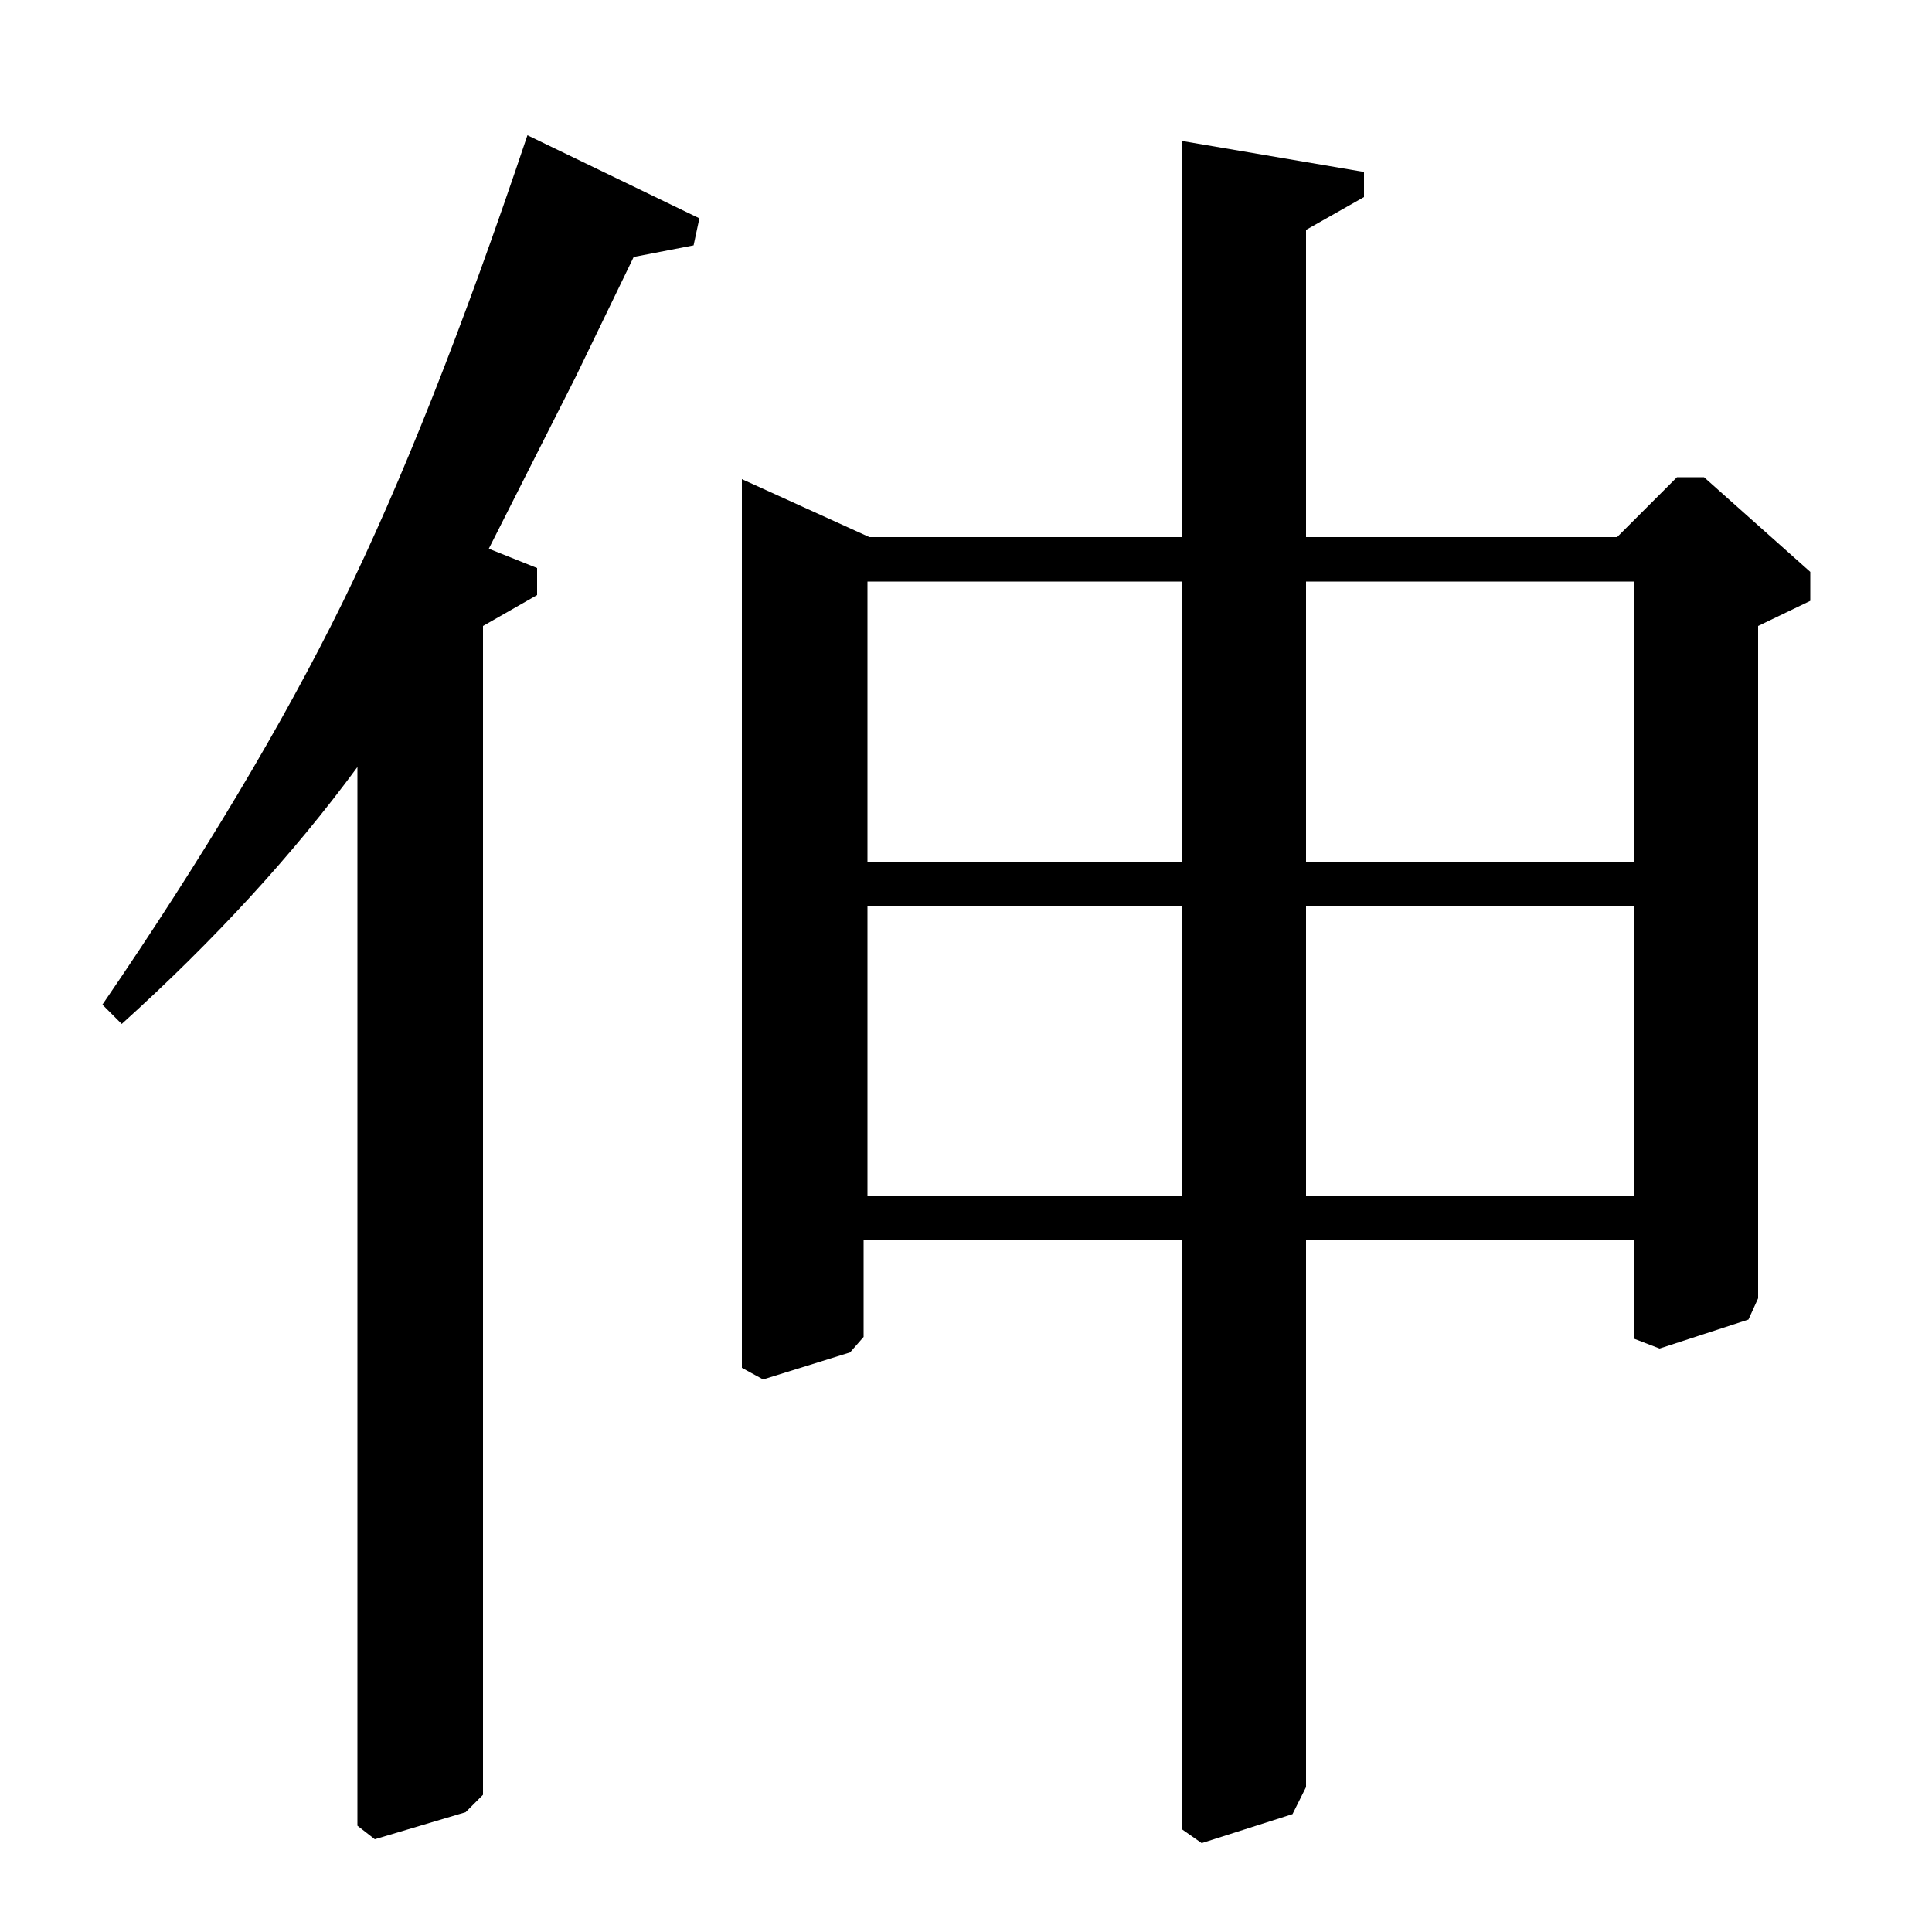 <?xml version="1.0" standalone="no"?>
<!DOCTYPE svg PUBLIC "-//W3C//DTD SVG 1.1//EN" "http://www.w3.org/Graphics/SVG/1.1/DTD/svg11.dtd" >
<svg xmlns="http://www.w3.org/2000/svg" xmlns:xlink="http://www.w3.org/1999/xlink" version="1.1" viewBox="0 -140 1000 1000">
  <g transform="matrix(1 0 0 -1 0 860)">
   <path fill="currentColor"
d="M273 930l89 -43l-3 -14l-31 -6l-30 -62l-45 -89l25 -10v-14l-28 -16v-605l-9 -9l-47 -14l-9 7v548q-50 -68 -122 -133l-10 10q78 114 124 207.5t96 242.5zM910 676v-348l-5 -11l-46 -15l-13 5v51h-170v-283l-7 -14l-47 -15l-10 7v305h-165v-50l-7 -8l-45 -14l-11 6v460
l66 -30h162v205l94 -16v-13l-30 -17v-159h161l31 31h14l55 -49v-15zM449 381h163v150h-163v-150zM449 554h163v145h-163v-145zM676 381h170v150h-170v-150zM676 554h170v145h-170v-145z" />
  </g>

</svg>
